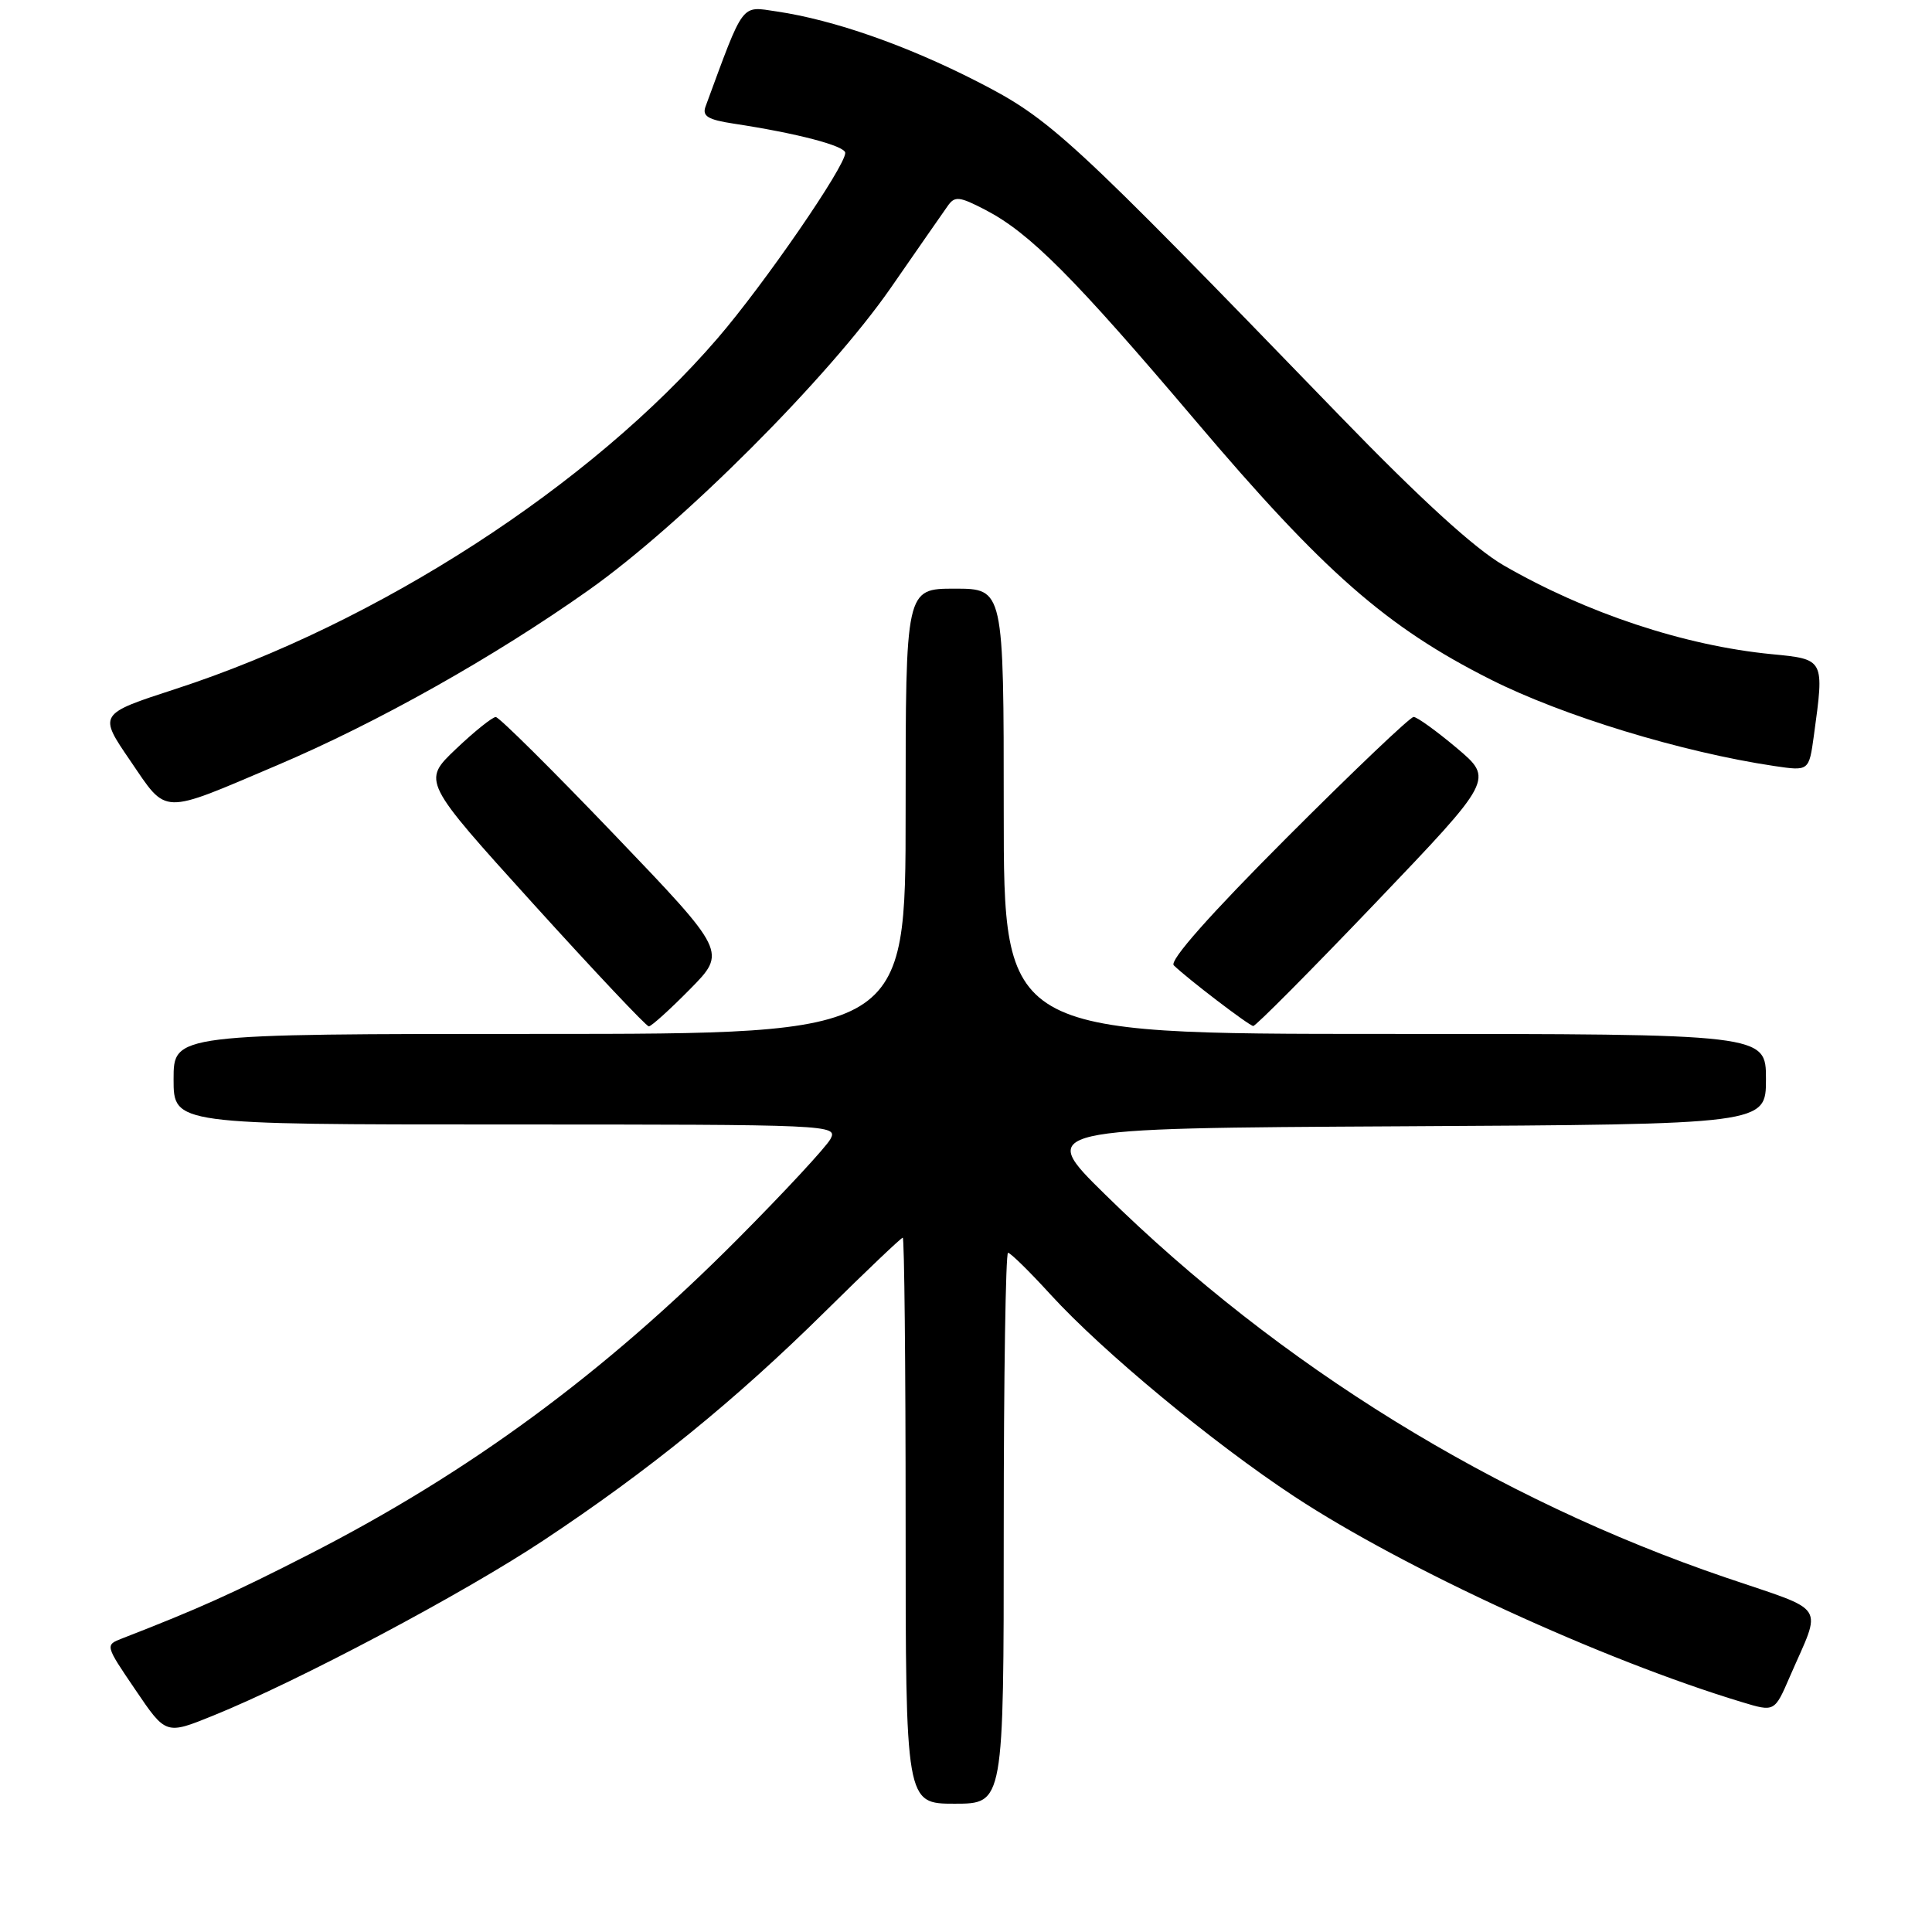 <?xml version="1.0" encoding="UTF-8" standalone="no"?>
<!DOCTYPE svg PUBLIC "-//W3C//DTD SVG 1.1//EN" "http://www.w3.org/Graphics/SVG/1.1/DTD/svg11.dtd" >
<svg xmlns="http://www.w3.org/2000/svg" xmlns:xlink="http://www.w3.org/1999/xlink" version="1.1" viewBox="0 0 256 256">
 <g >
 <path fill="currentColor"
d=" M 133.00 202.50 C 133.00 182.43 133.26 166.00 133.57 166.00 C 133.89 166.00 136.42 168.48 139.19 171.52 C 146.12 179.10 160.70 191.18 171.50 198.29 C 186.12 207.91 212.33 219.95 230.82 225.54 C 235.14 226.85 235.14 226.85 237.16 222.17 C 241.44 212.31 242.34 213.69 228.69 209.04 C 198.15 198.64 169.57 181.00 146.44 158.28 C 137.50 149.50 137.50 149.50 185.75 149.24 C 234.00 148.98 234.00 148.98 234.00 142.99 C 234.00 137.00 234.00 137.00 183.50 137.00 C 133.00 137.00 133.00 137.00 133.00 107.50 C 133.00 78.00 133.00 78.00 126.50 78.00 C 120.00 78.00 120.00 78.00 120.00 107.50 C 120.00 137.00 120.00 137.00 71.50 137.00 C 23.00 137.00 23.00 137.00 23.00 143.00 C 23.00 149.00 23.00 149.00 67.04 149.00 C 110.19 149.00 111.05 149.04 110.04 150.93 C 109.47 151.98 103.94 157.95 97.74 164.18 C 80.04 181.97 62.17 195.12 40.96 205.96 C 30.87 211.12 26.28 213.18 16.21 217.09 C 13.91 217.98 13.91 217.98 17.95 223.92 C 21.98 229.87 21.98 229.87 28.24 227.33 C 39.51 222.77 61.29 211.22 72.00 204.12 C 85.97 194.86 97.40 185.58 109.37 173.75 C 114.80 168.39 119.41 164.00 119.62 164.00 C 119.83 164.00 120.00 180.88 120.00 201.50 C 120.00 239.00 120.00 239.00 126.50 239.00 C 133.00 239.00 133.00 239.00 133.00 202.50 Z  M 91.43 131.07 C 96.29 126.14 96.29 126.14 81.39 110.58 C 73.20 102.03 66.14 95.02 65.69 95.01 C 65.25 95.01 62.87 96.91 60.41 99.25 C 55.94 103.50 55.94 103.50 70.65 119.75 C 78.75 128.69 85.64 136.00 85.97 136.00 C 86.30 136.00 88.76 133.78 91.43 131.07 Z  M 182.28 119.62 C 197.92 103.25 197.92 103.25 193.03 99.12 C 190.34 96.86 187.77 95.00 187.31 95.00 C 186.85 95.00 179.30 102.19 170.52 110.98 C 160.33 121.18 154.91 127.30 155.53 127.91 C 157.32 129.66 165.49 135.90 166.06 135.95 C 166.37 135.98 173.67 128.63 182.28 119.62 Z  M 36.75 101.39 C 50.00 95.76 65.47 87.06 77.98 78.21 C 90.36 69.46 109.78 50.02 118.02 38.16 C 121.58 33.02 124.98 28.13 125.57 27.30 C 126.51 25.95 127.10 26.01 130.57 27.81 C 136.45 30.87 142.27 36.71 158.40 55.73 C 175.40 75.79 183.71 83.08 197.50 90.03 C 207.05 94.85 222.88 99.68 235.10 101.50 C 239.70 102.18 239.70 102.18 240.35 97.45 C 241.74 87.30 241.78 87.36 234.75 86.68 C 223.22 85.56 210.19 81.24 199.22 74.90 C 195.40 72.69 188.20 66.12 177.50 55.07 C 141.56 17.94 139.24 15.80 129.50 10.81 C 120.12 6.01 110.49 2.64 102.93 1.52 C 98.12 0.81 98.65 0.11 93.49 14.11 C 93.02 15.39 93.80 15.86 97.20 16.38 C 105.63 17.66 112.00 19.33 112.00 20.26 C 112.00 22.05 101.28 37.63 95.08 44.83 C 78.31 64.31 50.12 82.55 23.27 91.29 C 13.03 94.62 13.03 94.62 17.27 100.81 C 22.22 108.06 21.15 108.02 36.75 101.39 Z "/>
</g>
</svg>